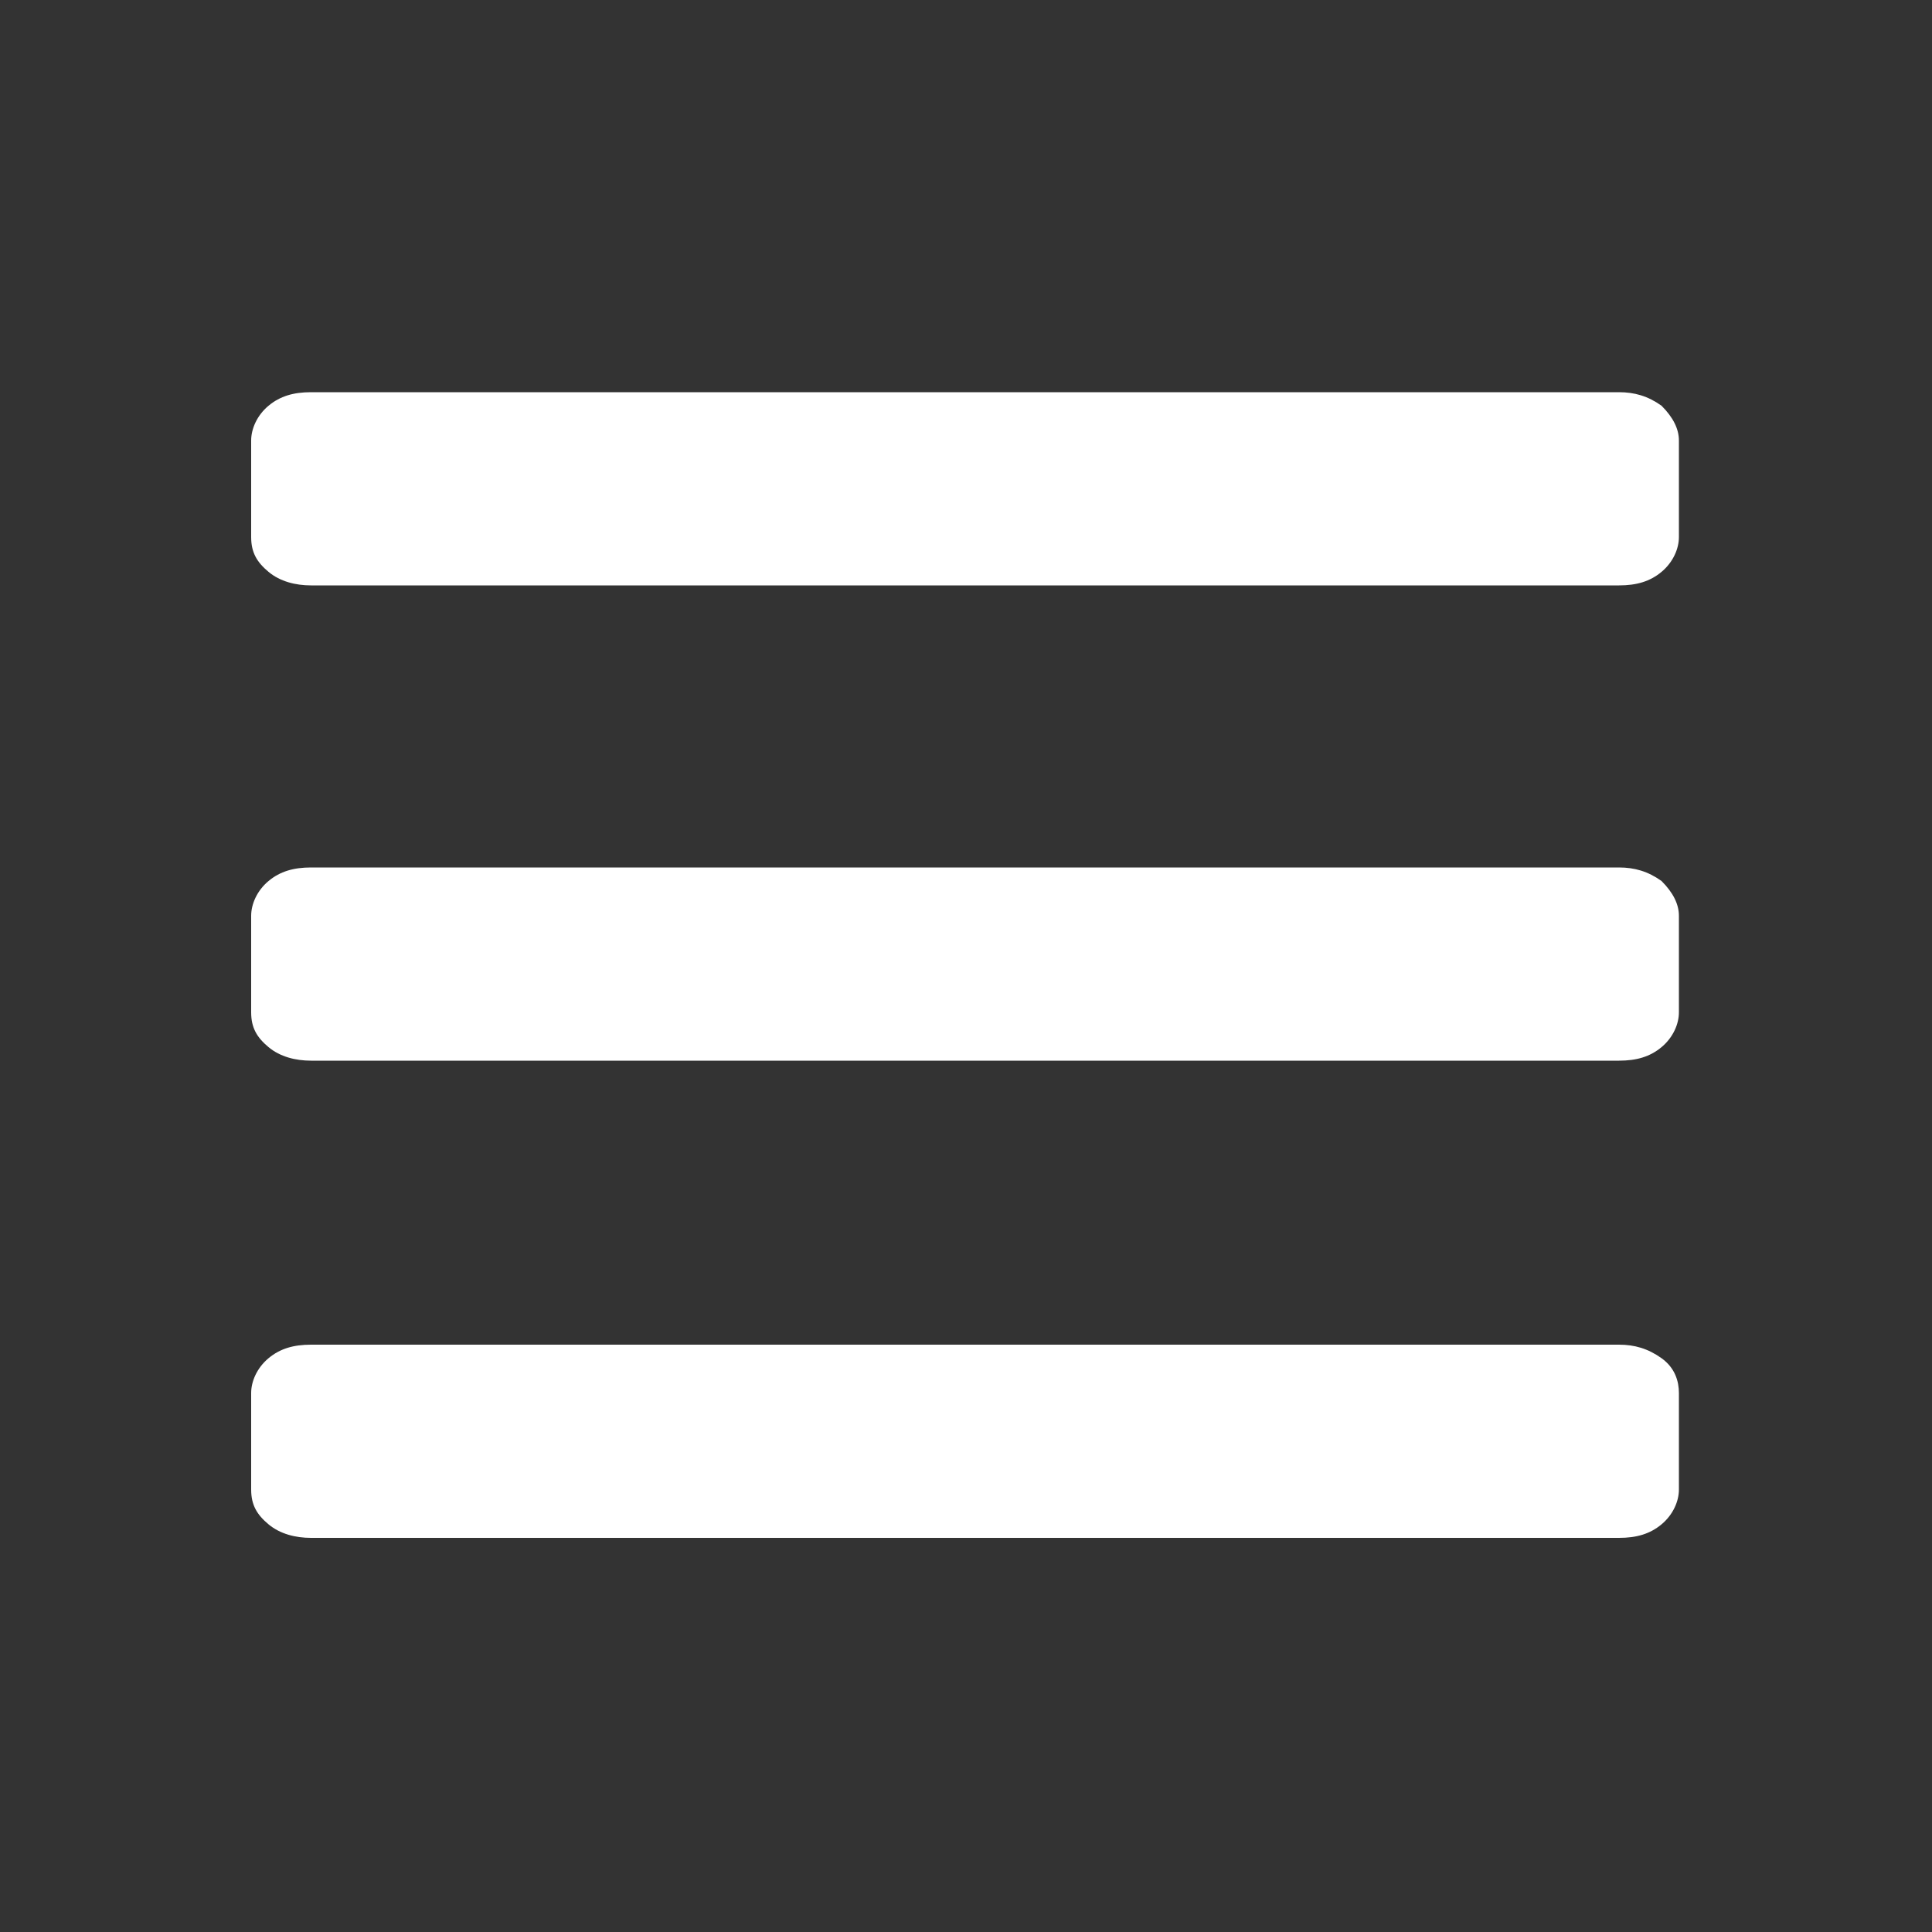 <?xml version="1.0" encoding="utf-8"?>
<!-- Generator: Adobe Illustrator 20.0.0, SVG Export Plug-In . SVG Version: 6.00 Build 0)  -->
<svg version="1.1" id="Layer_1" xmlns="http://www.w3.org/2000/svg" xmlns:xlink="http://www.w3.org/1999/xlink" x="0px" y="0px"
	 viewBox="0 0 100 100" style="enable-background:new 0 0 100 100;" xml:space="preserve">
<rect x="0" y="0" width="100" height="100" fill="#333333" stroke="none"/>
<style type="text/css">
	.st0{fill:#FFFFFF;}
</style>
<path class="st0" d="M86.9,22.8v5c0,0.6-0.3,1.3-0.9,1.8s-1.3,0.7-2.2,0.7H16.1c-0.8,0-1.6-0.2-2.2-0.7s-0.9-1-0.9-1.8v-5
	c0-0.6,0.3-1.3,0.9-1.8c0.6-0.5,1.3-0.7,2.2-0.7h67.7c0.8,0,1.5,0.2,2.2,0.7C86.6,21.6,86.9,22.2,86.9,22.8z M86.9,47.4v5
	c0,0.6-0.3,1.3-0.9,1.8s-1.3,0.7-2.2,0.7H16.1c-0.8,0-1.6-0.2-2.2-0.7c-0.6-0.5-0.9-1-0.9-1.8v-5c0-0.6,0.3-1.3,0.9-1.8
	c0.6-0.5,1.3-0.7,2.2-0.7h67.7c0.8,0,1.5,0.2,2.2,0.7C86.6,46.2,86.9,46.8,86.9,47.4z M86.9,72.1v5c0,0.6-0.3,1.3-0.9,1.8
	c-0.6,0.5-1.3,0.7-2.2,0.7H16.1c-0.8,0-1.6-0.2-2.2-0.7c-0.6-0.5-0.9-1-0.9-1.8v-5c0-0.6,0.3-1.3,0.9-1.8c0.6-0.5,1.3-0.7,2.2-0.7
	h67.7c0.8,0,1.5,0.2,2.2,0.7C86.7,70.8,86.9,71.5,86.9,72.1z"/>
</svg>
